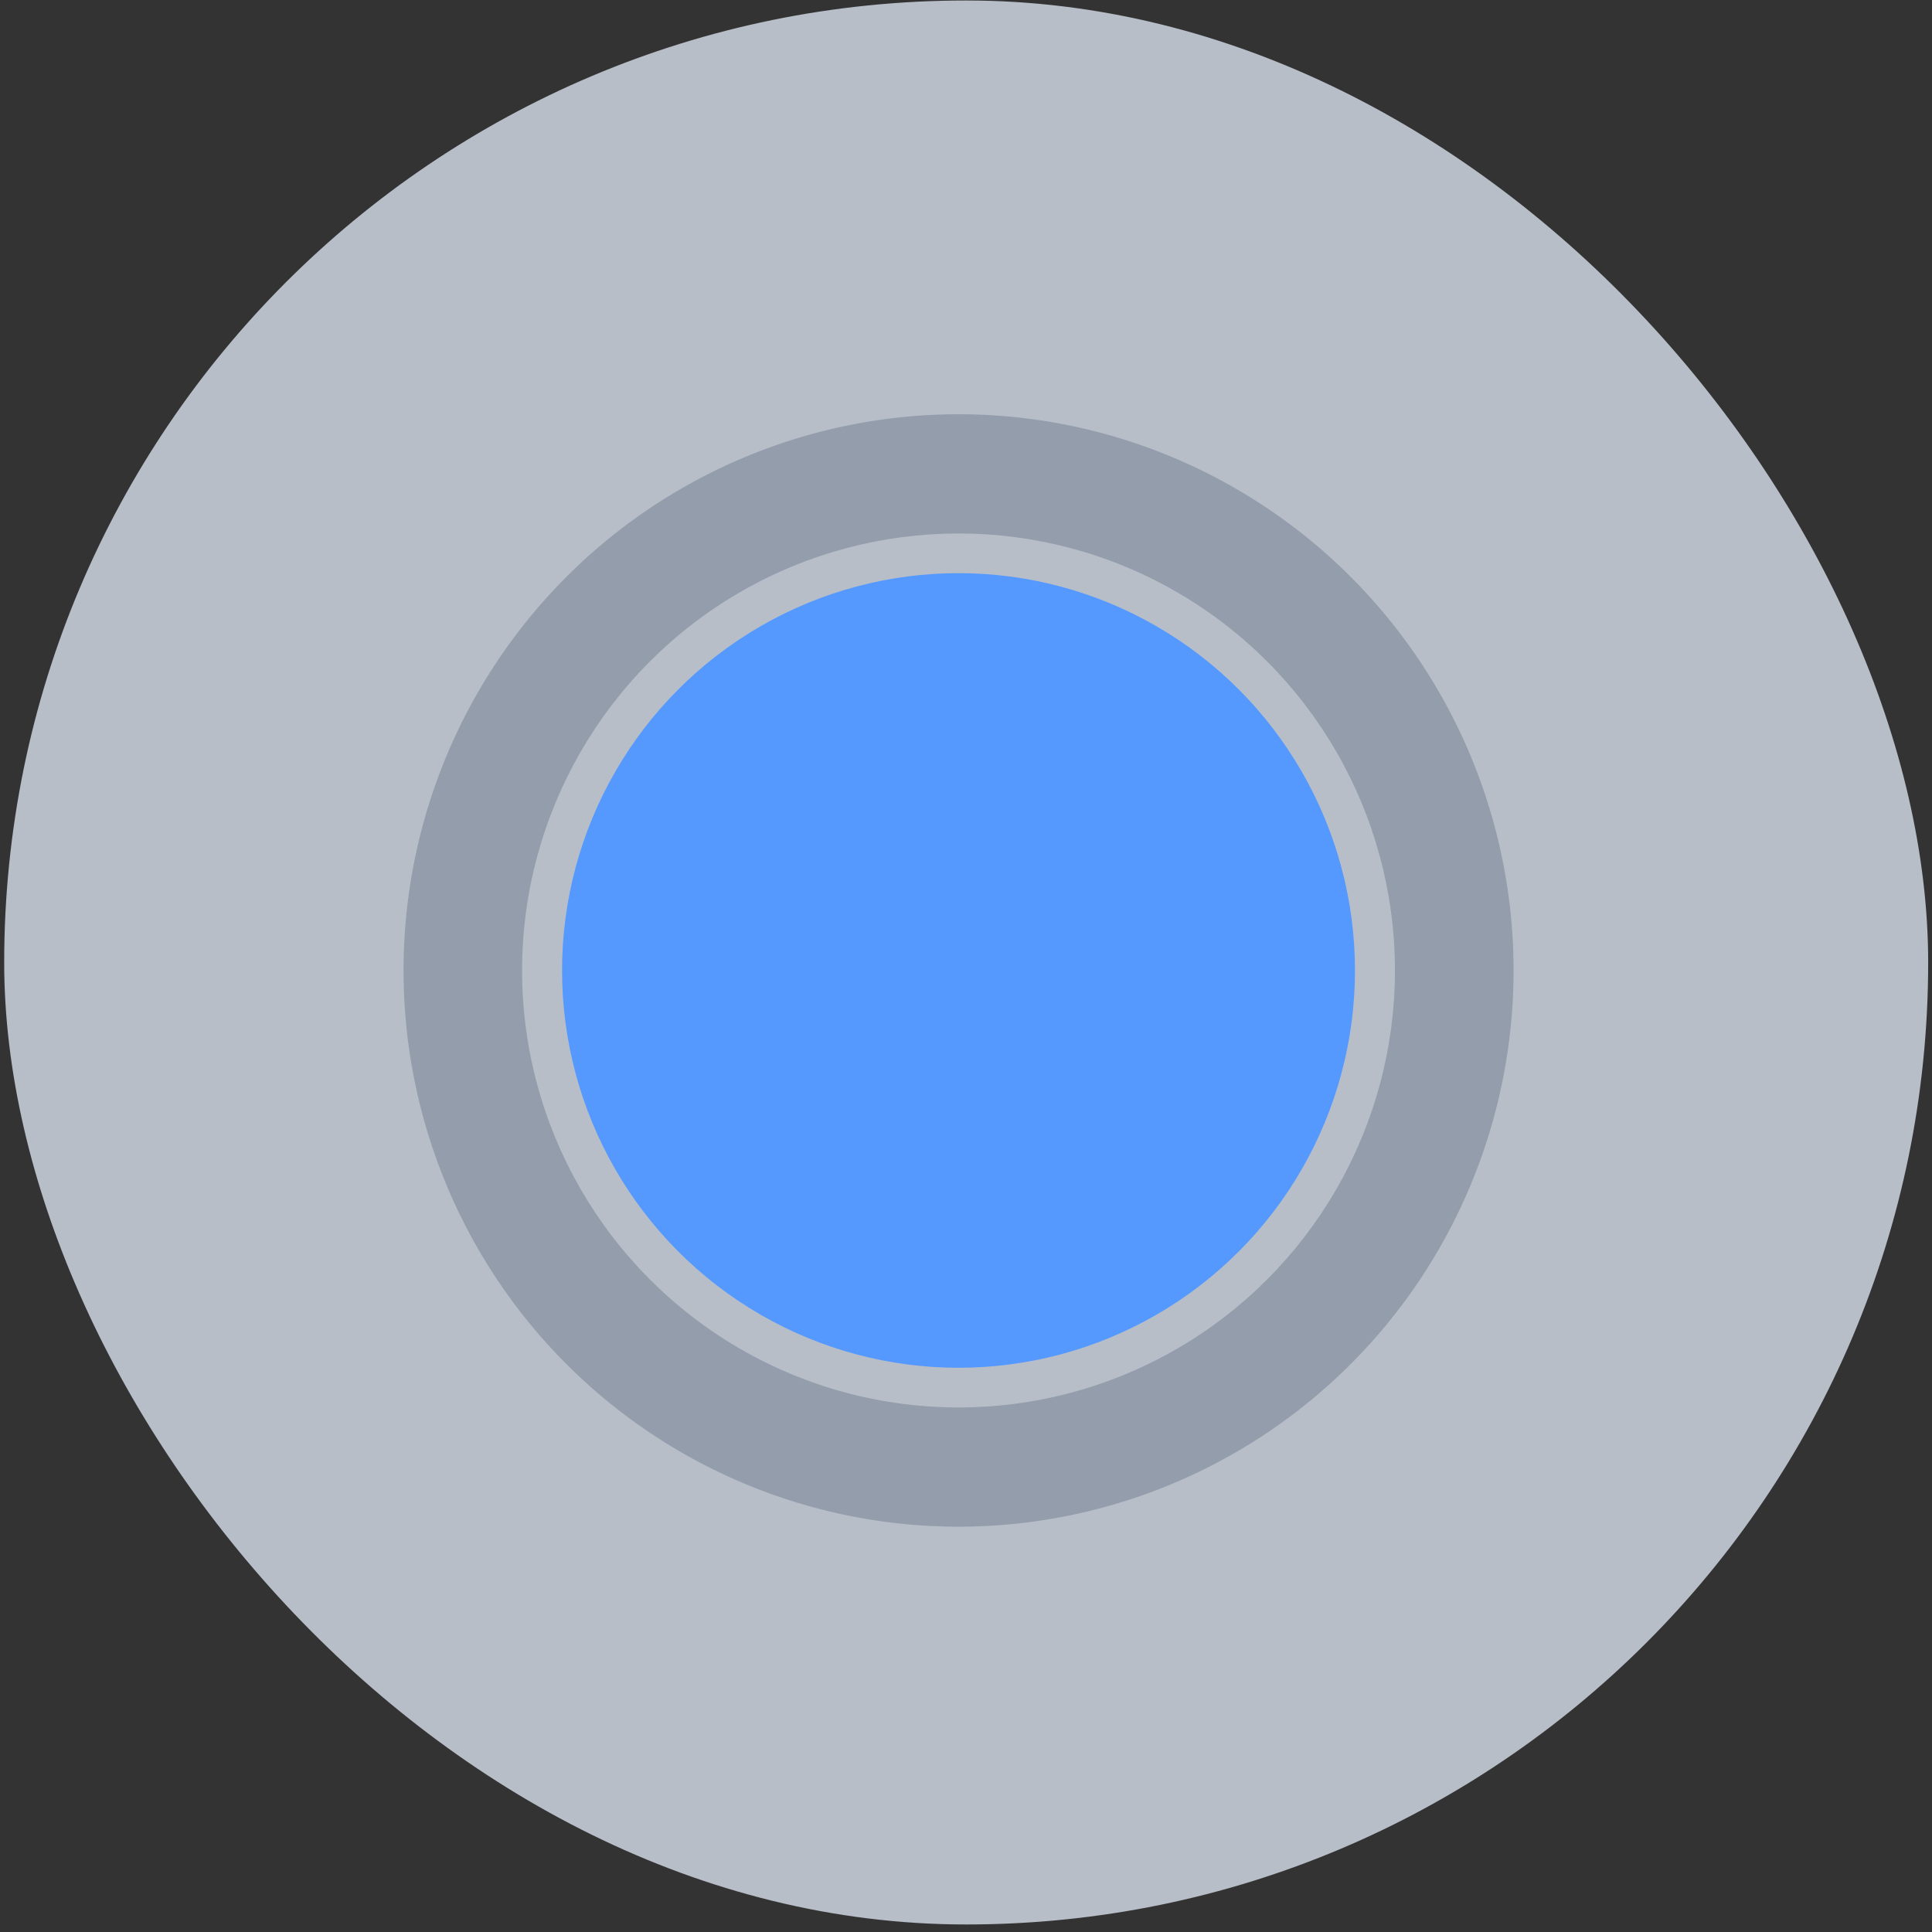 <?xml version="1.0" encoding="UTF-8" standalone="no"?>
<svg
   xmlns:dc="http://purl.org/dc/elements/1.1/"
   xmlns:cc="http://creativecommons.org/ns#"
   xmlns:rdf="http://www.w3.org/1999/02/22-rdf-syntax-ns#"
   xmlns:svg="http://www.w3.org/2000/svg"
   xmlns="http://www.w3.org/2000/svg"
   xmlns:sodipodi="http://sodipodi.sourceforge.net/DTD/sodipodi-0.dtd"
   xmlns:inkscape="http://www.inkscape.org/namespaces/inkscape"
   viewBox="0 0 48 48"
   id="svg2"
   version="1.1"
   inkscape:version="0.91 r13725"
   sodipodi:docname="camera-web.svg">
  <rect x="0" y="0" width="48" height="48" fill="#333333" stroke="none"/>
  <sodipodi:namedview
     pagecolor="#ffffff"
     bordercolor="#666666"
     borderopacity="1"
     objecttolerance="10"
     gridtolerance="10"
     guidetolerance="10"
     inkscape:pageopacity="0"
     inkscape:pageshadow="2"
     inkscape:window-width="1280"
     inkscape:window-height="694"
     id="namedview40"
     showgrid="false"
     inkscape:zoom="4.9166667"
     inkscape:cx="-9.1525424"
     inkscape:cy="24"
     inkscape:window-x="0"
     inkscape:window-y="0"
     inkscape:window-maximized="1"
     inkscape:current-layer="svg2" />
  <defs
     id="defs4">
    <linearGradient
       id="3"
       y1="19.371"
       x2="0"
       y2="-7.344"
       gradientUnits="userSpaceOnUse"
       gradientTransform="matrix(1.789,0,0,1.789,-10.668,13.152)">
      <stop
         stop-color="#bfc1c1"
         id="stop7" />
      <stop
         offset="1"
         stop-color="#f1f2f3"
         id="stop9" />
    </linearGradient>
    <linearGradient
       id="2"
       x1="408.52"
       y1="506.48"
       x2="409.27"
       y2="533.2"
       gradientUnits="userSpaceOnUse"
       gradientTransform="matrix(-0.985,0,0,-0.987,426.21,537.201)">
      <stop
         stop-color="#222c35"
         id="stop12" />
      <stop
         offset="1"
         stop-color="#545e67"
         id="stop14" />
    </linearGradient>
    <linearGradient
       id="0"
       x1="398.3"
       y1="509.53"
       x2="419.77"
       y2="531"
       gradientUnits="userSpaceOnUse"
       gradientTransform="matrix(0.774,0,0,0.776,-292.365,-379.03)">
      <stop
         stop-color="#18222a"
         id="stop17" />
      <stop
         offset="1"
         stop-color="#566069"
         id="stop19" />
    </linearGradient>
    <linearGradient
       gradientTransform="matrix(0.985,0,0,0.987,-378.588,-488.979)"
       id="1"
       x1="407.38"
       y1="529.56"
       x2="407.51"
       y2="509.98"
       gradientUnits="userSpaceOnUse">
      <stop
         stop-color="#08f"
         id="stop22" />
      <stop
         offset="1"
         stop-color="#02c3ff"
         id="stop24" />
    </linearGradient>
  </defs>
  <path
     style="fill:#ffffff;fill-opacity:0.846"
     inkscape:connector-curvature="0"
     id="path28"
     d="m 36.269,22.481 c -0.173,0.154 -0.429,0.163 -0.612,0.022 l -6.103,-4.644 -2.892,17.297 c -0.01,0.065 -0.034,0.125 -0.069,0.18 -0.579,2.479 -3.744,4.329 -7.466,4.329 -4.171,0 -7.565,-2.309 -7.565,-5.143 0,-2.839 3.393,-5.143 7.565,-5.143 1.713,0 3.341,0.382 4.665,1.085 L 27.617,8.774 c 0.034,-0.197 0.189,-0.357 0.391,-0.393 0.194,-0.034 0.398,0.055 0.501,0.23 l 7.855,13.275 c 0.118,0.202 0.079,0.454 -0.094,0.609" />
  <rect
     width="47.801"
     height="47.801"
     x="0.104"
     y="0.012"
     rx="23.901"
     id="rect32"
     style="fill:#b7bec8" />
  <path
     d="M 10.026,24.111 A 13.789,13.819 0 0 1 23.815,10.292 13.789,13.819 0 0 1 37.604,24.111 13.789,13.819 0 0 1 23.815,37.93 13.789,13.819 0 0 1 10.026,24.111"
     id="path34"
     style="fill:#939dac"
     inkscape:connector-curvature="0" />
  <ellipse
     cy="24.111"
     cx="23.814"
     rx="10.843"
     ry="10.857"
     id="ellipse36"
     style="fill:#b7bec8" />
  <ellipse
     cx="23.814"
     cy="24.111"
     rx="9.85"
     ry="9.871"
     id="ellipse38"
     style="fill:#5599ff" />
</svg>
